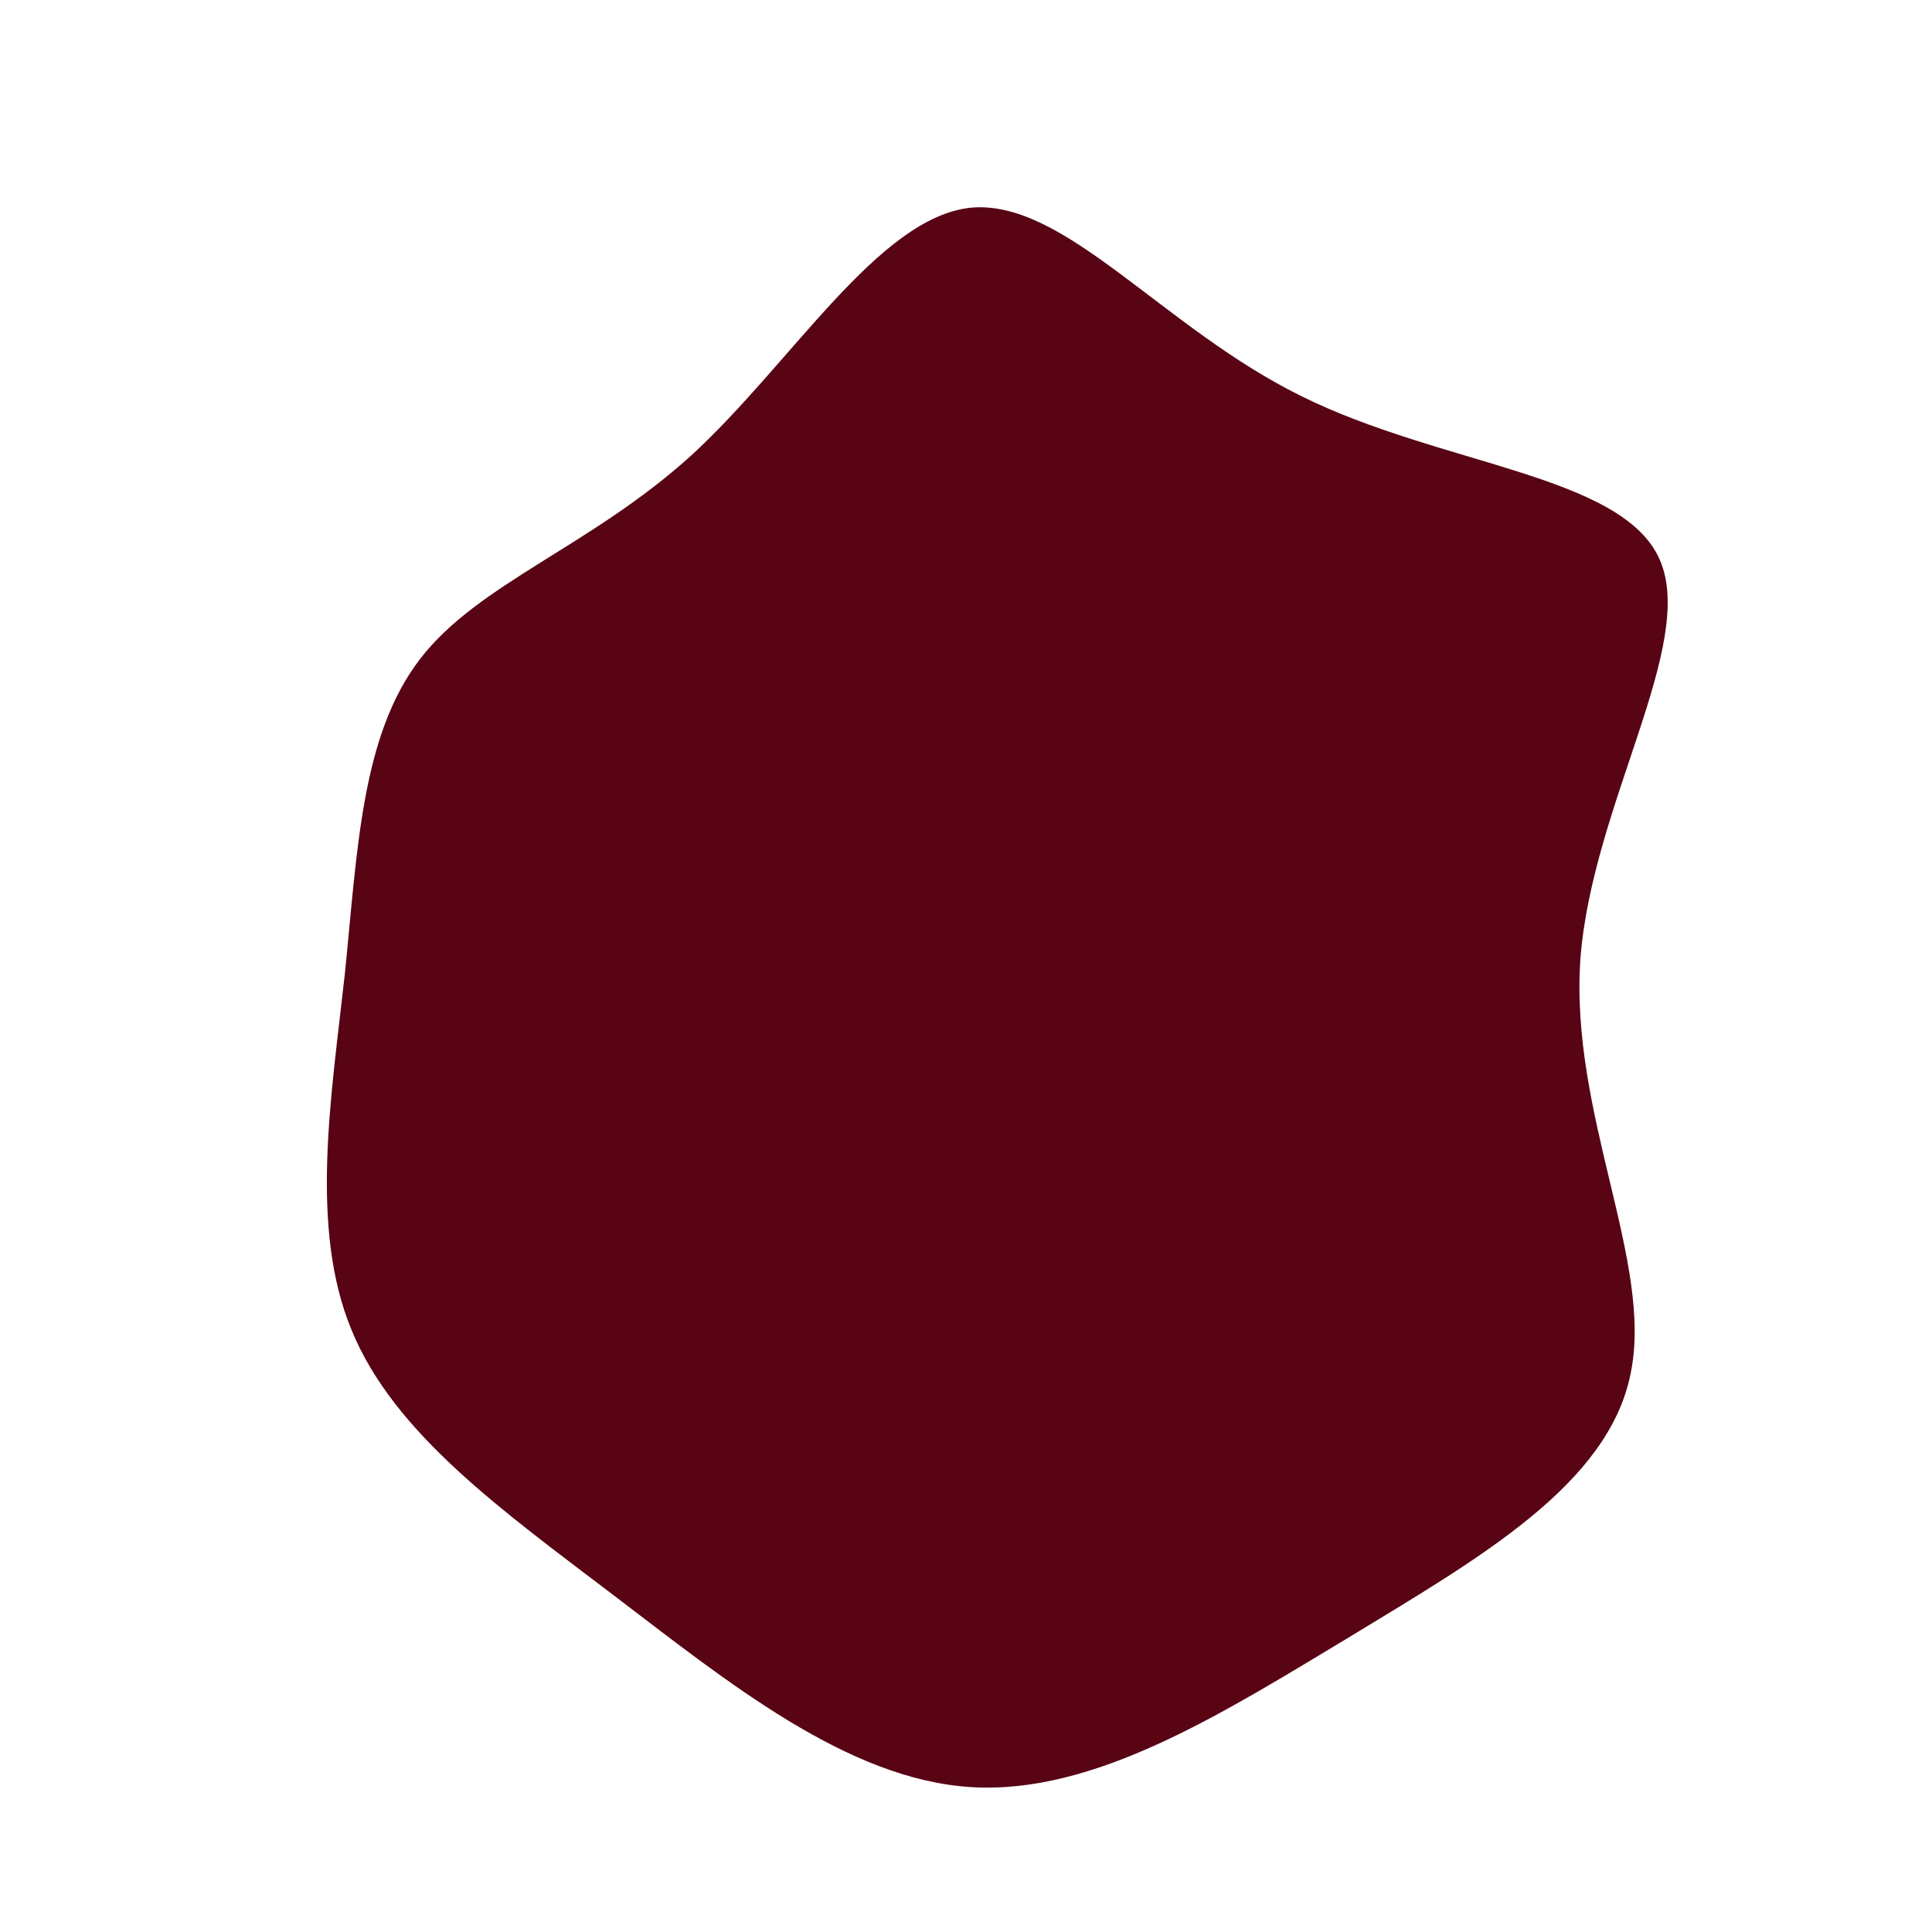 <?xml version="1.0" standalone="no"?>
<svg viewBox="0 0 200 200" xmlns="http://www.w3.org/2000/svg">
  <path fill="#580414" d="M34.7,-59C49.2,-51.8,67.9,-50.9,71.8,-42.1C75.7,-33.3,64.8,-16.7,63.6,-0.7C62.5,15.4,71.2,30.7,68.8,42.2C66.5,53.7,53.1,61.3,39.8,69.4C26.5,77.4,13.3,85.8,0.5,85C-12.3,84.2,-24.7,74.1,-36.4,65.2C-48.1,56.3,-59.2,48.4,-63.6,37.7C-68,27.1,-65.7,13.5,-64.3,0.8C-63,-12,-62.6,-23.9,-56.5,-31.8C-50.5,-39.6,-38.9,-43.4,-28.5,-52.8C-18.1,-62.3,-9.1,-77.5,0.5,-78.5C10.2,-79.4,20.3,-66.1,34.7,-59Z" transform="translate(100 100)" />
</svg>
